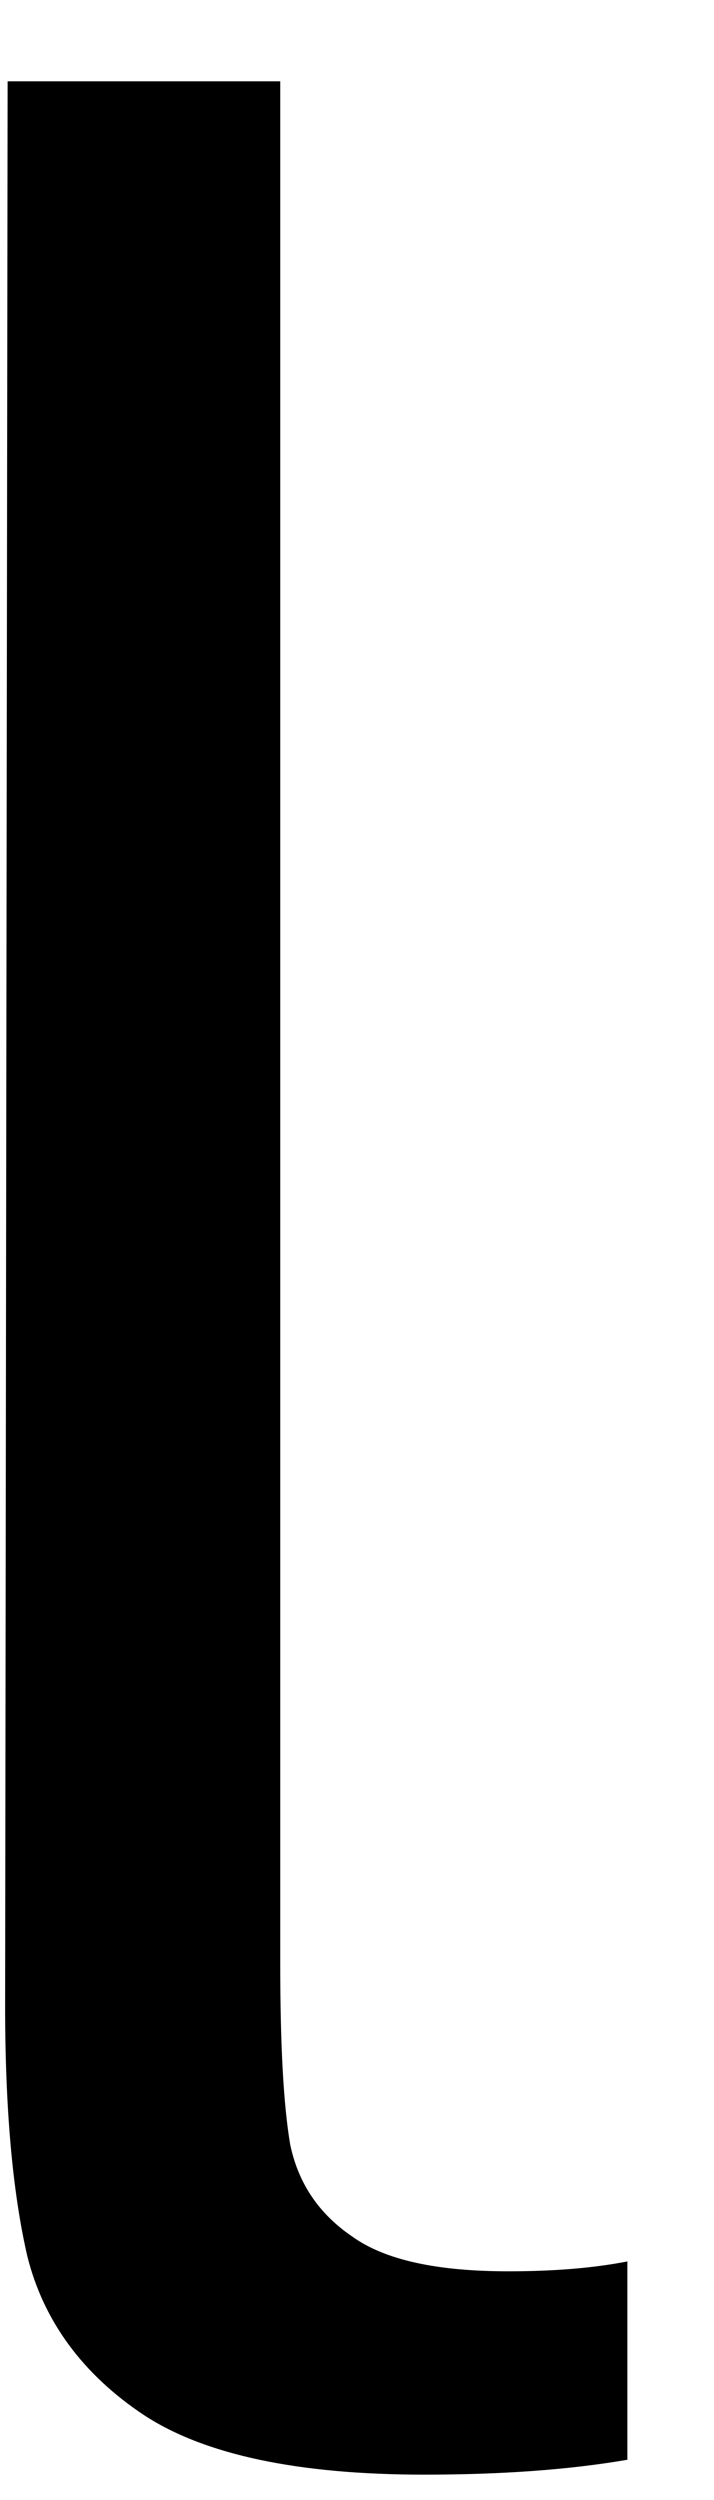 <svg width="6" height="21" viewBox="0 0 6 21" fill="none" xmlns="http://www.w3.org/2000/svg">
<path d="M3.564 20.787C2.507 20.787 1.72 20.621 1.21 20.287C0.694 19.944 0.366 19.496 0.23 18.954C0.105 18.412 0.043 17.714 0.043 16.85L0.064 0.683H2.355V16.496C2.355 17.178 2.382 17.683 2.439 18.016C2.507 18.339 2.678 18.595 2.96 18.787C3.236 18.985 3.673 19.079 4.272 19.079C4.647 19.079 4.98 19.053 5.272 18.996V20.662C4.783 20.746 4.215 20.787 3.564 20.787Z" fill="black"/>
</svg>
